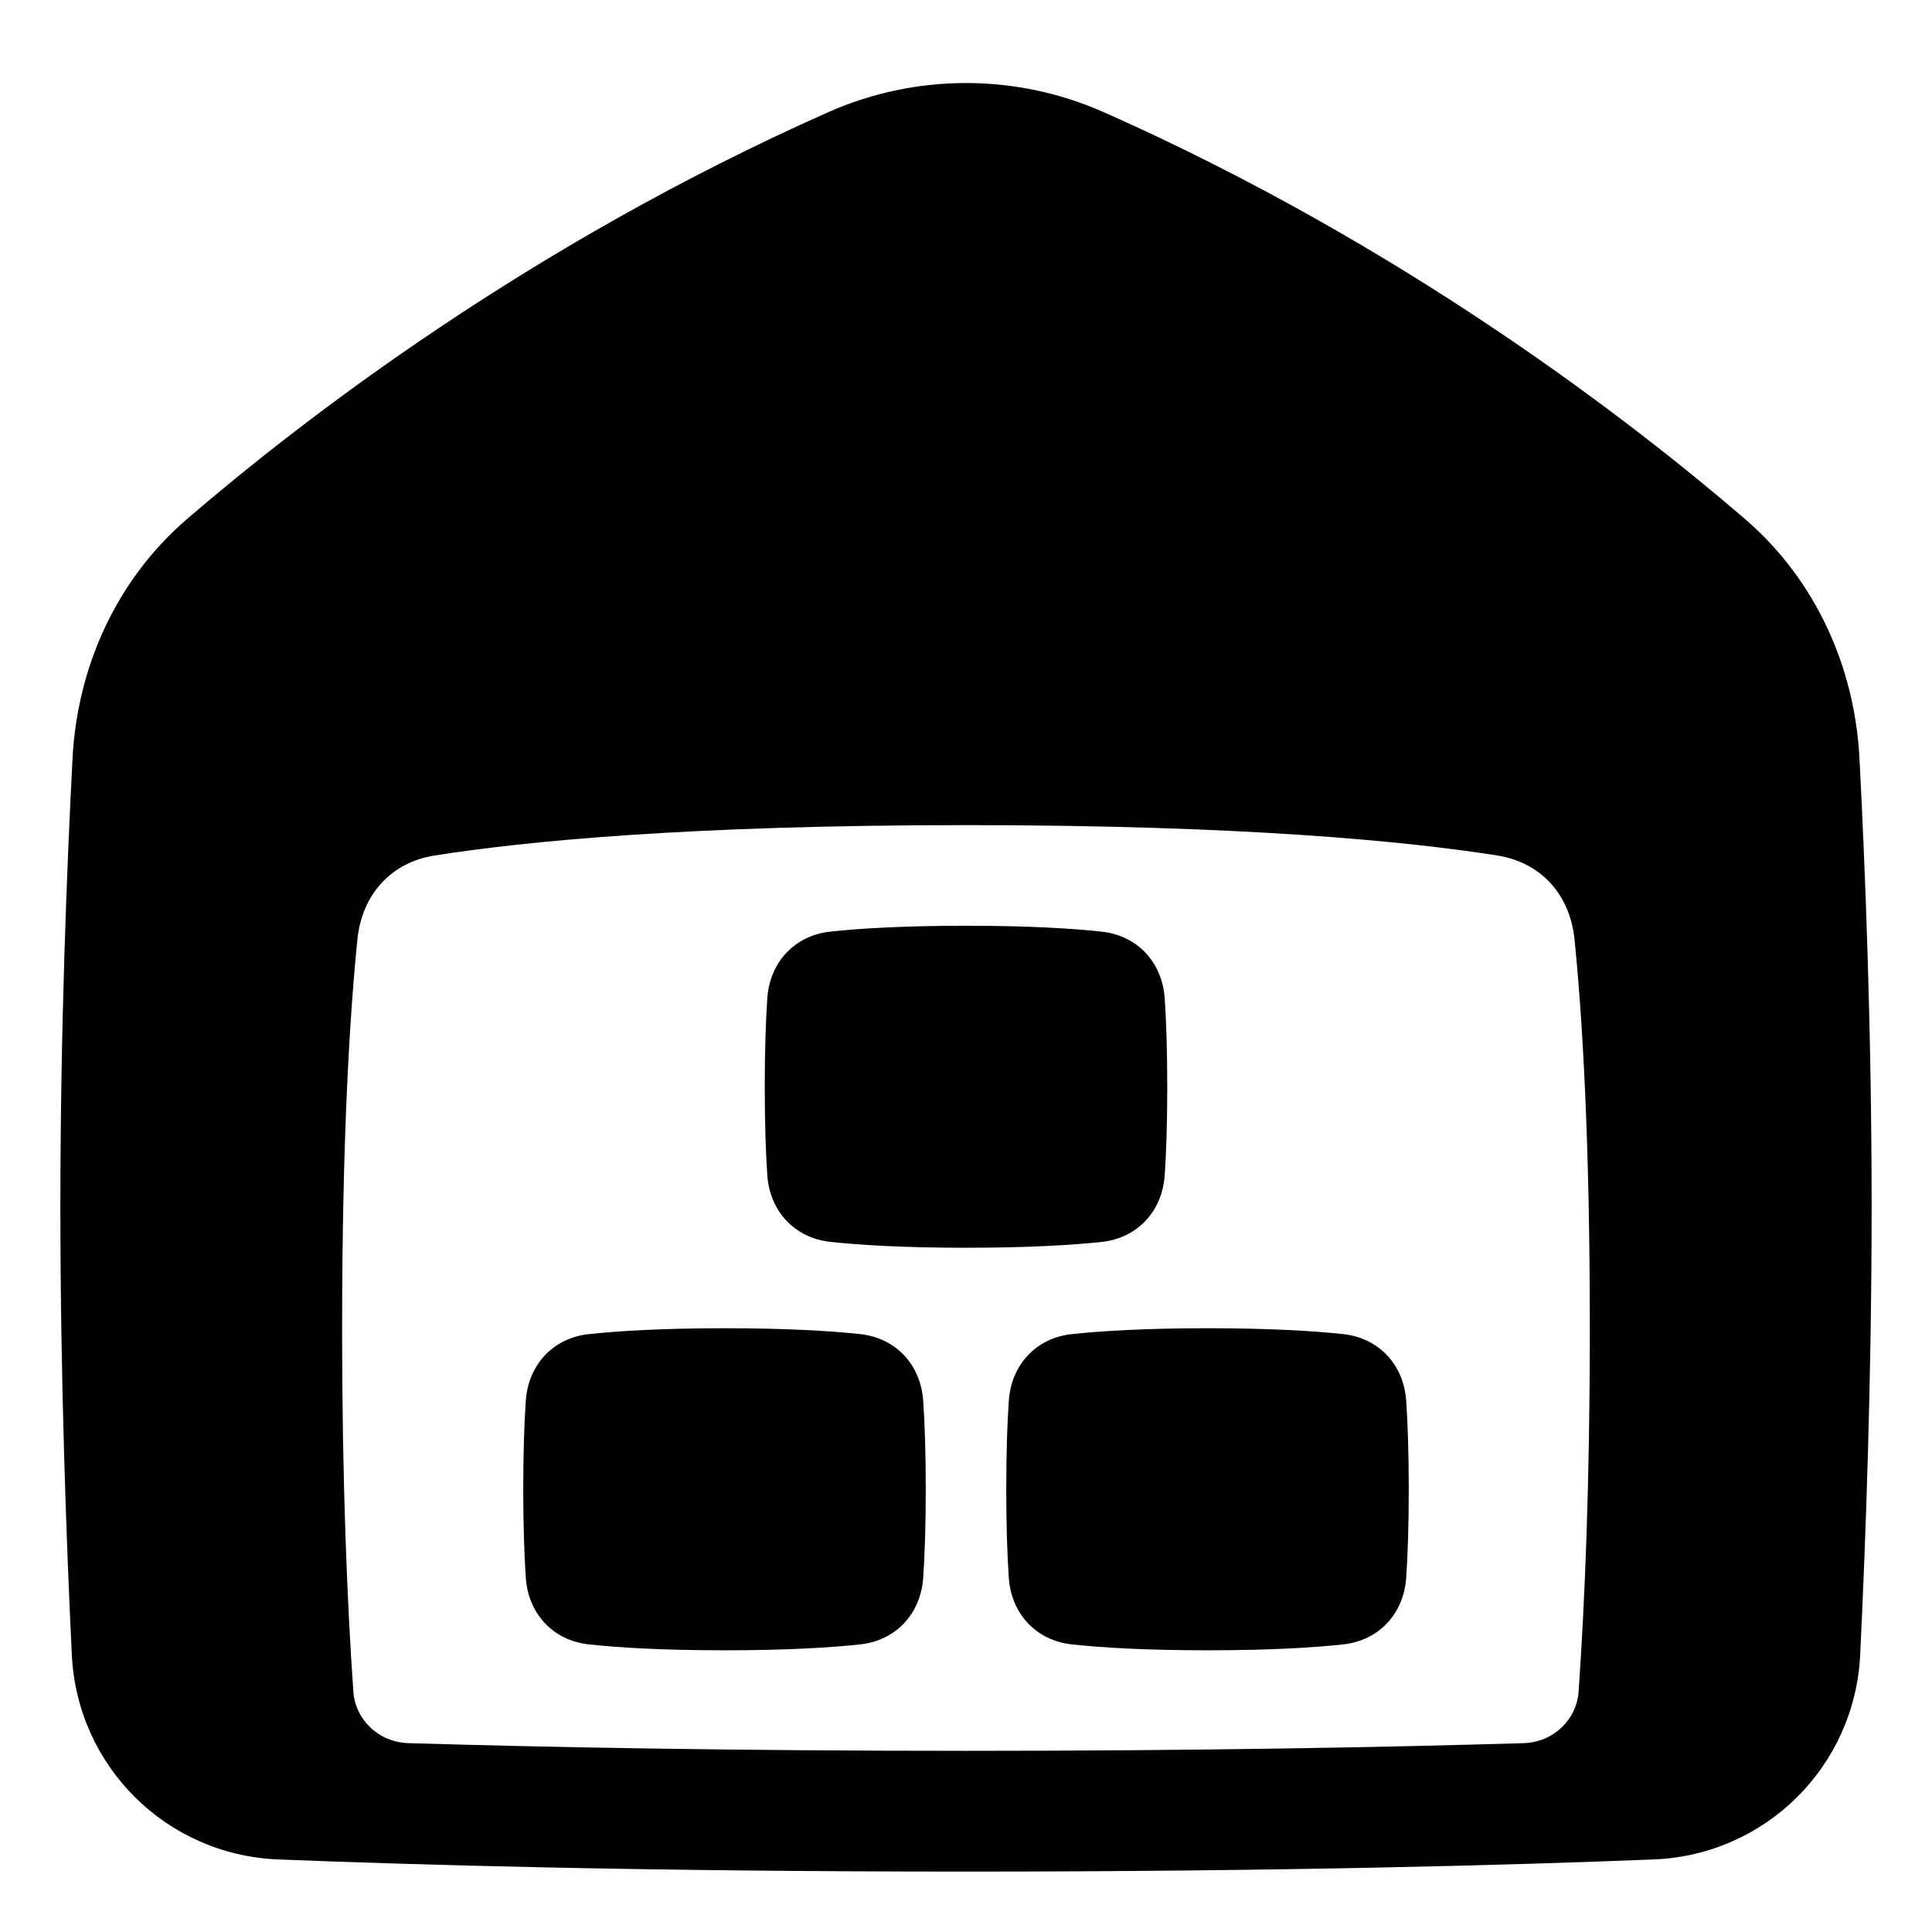 <svg xmlns="http://www.w3.org/2000/svg" fill="none" viewBox="0 0 48 48" id="Warehouse-1--Streamline-Plump">
  <desc>
    Warehouse 1 Streamline Icon: https://streamlinehq.com
  </desc>
  <g id="warehouse-1--delivery-warehouse-shipping-fulfillment">
    <path id="Union" fill="#000000" fill-rule="evenodd" d="M27.423 2.788c-2.179 -0.967 -4.668 -0.967 -6.847 0C13.164 6.078 7.556 10.393 4.653 12.889c-1.772 1.523 -2.732 3.693 -2.851 5.951C1.666 21.447 1.5 25.53 1.5 29.999c0 4.269 0.151 8.351 0.284 11.11 0.133 2.775 2.346 4.976 5.125 5.088 3.381 0.136 9.144 0.302 17.091 0.302 7.947 0 13.71 -0.166 17.091 -0.302 2.779 -0.112 4.992 -2.313 5.125 -5.088 0.133 -2.758 0.284 -6.84 0.284 -11.11 0 -4.469 -0.166 -8.552 -0.302 -11.16 -0.118 -2.257 -1.079 -4.428 -2.851 -5.951 -2.903 -2.496 -8.511 -6.81 -15.923 -10.101ZM24 20.5c-6.875 0 -10.942 0.398 -13.204 0.755 -1.064 0.168 -1.801 0.95 -1.917 2.088C8.69 25.221 8.5 28.277 8.5 33c0 3.869 0.127 6.849 0.279 9.027 0.049 0.696 0.624 1.259 1.368 1.281 3.377 0.101 8.021 0.191 13.853 0.191 5.831 0 10.475 -0.09 13.852 -0.191 0.744 -0.022 1.32 -0.586 1.368 -1.281 0.152 -2.178 0.279 -5.158 0.279 -9.027 0 -4.723 -0.19 -7.779 -0.38 -9.657 -0.115 -1.138 -0.852 -1.92 -1.917 -2.088C34.942 20.898 30.875 20.5 24 20.5Zm-4.937 4.306c0.06 -0.897 0.675 -1.564 1.569 -1.661C21.364 23.067 22.444 23 24 23c1.556 0 2.636 0.067 3.368 0.146 0.893 0.096 1.509 0.764 1.569 1.661 0.036 0.535 0.063 1.251 0.063 2.194 0 0.943 -0.027 1.659 -0.063 2.194 -0.06 0.897 -0.675 1.564 -1.569 1.661C26.636 30.933 25.556 31 24 31c-1.556 0 -2.636 -0.067 -3.368 -0.146 -0.893 -0.096 -1.509 -0.764 -1.569 -1.661C19.027 28.659 19 27.943 19 27c0 -0.943 0.027 -1.659 0.063 -2.194Zm-4.431 8.339c-0.893 0.096 -1.509 0.764 -1.569 1.661C13.027 35.341 13 36.057 13 37c0 0.943 0.027 1.659 0.063 2.194 0.06 0.897 0.675 1.564 1.569 1.661 0.733 0.079 1.812 0.146 3.368 0.146 1.556 0 2.636 -0.067 3.368 -0.146 0.893 -0.096 1.509 -0.764 1.569 -1.661C22.973 38.659 23 37.943 23 37c0 -0.943 -0.027 -1.659 -0.063 -2.194 -0.06 -0.897 -0.675 -1.564 -1.569 -1.661C20.636 33.067 19.556 33 18 33c-1.556 0 -2.636 0.067 -3.368 0.146Zm12 0c-0.893 0.096 -1.509 0.764 -1.569 1.661C25.027 35.341 25 36.057 25 37c0 0.943 0.027 1.659 0.063 2.194 0.06 0.897 0.675 1.564 1.569 1.661 0.733 0.079 1.812 0.146 3.368 0.146 1.556 0 2.636 -0.067 3.368 -0.146 0.893 -0.096 1.509 -0.764 1.569 -1.661C34.973 38.659 35 37.943 35 37c0 -0.943 -0.027 -1.659 -0.063 -2.194 -0.06 -0.897 -0.675 -1.564 -1.569 -1.661C32.636 33.067 31.556 33 30 33c-1.556 0 -2.636 0.067 -3.368 0.146Z" clip-rule="evenodd" stroke-width="1"></path>
  </g>
</svg>